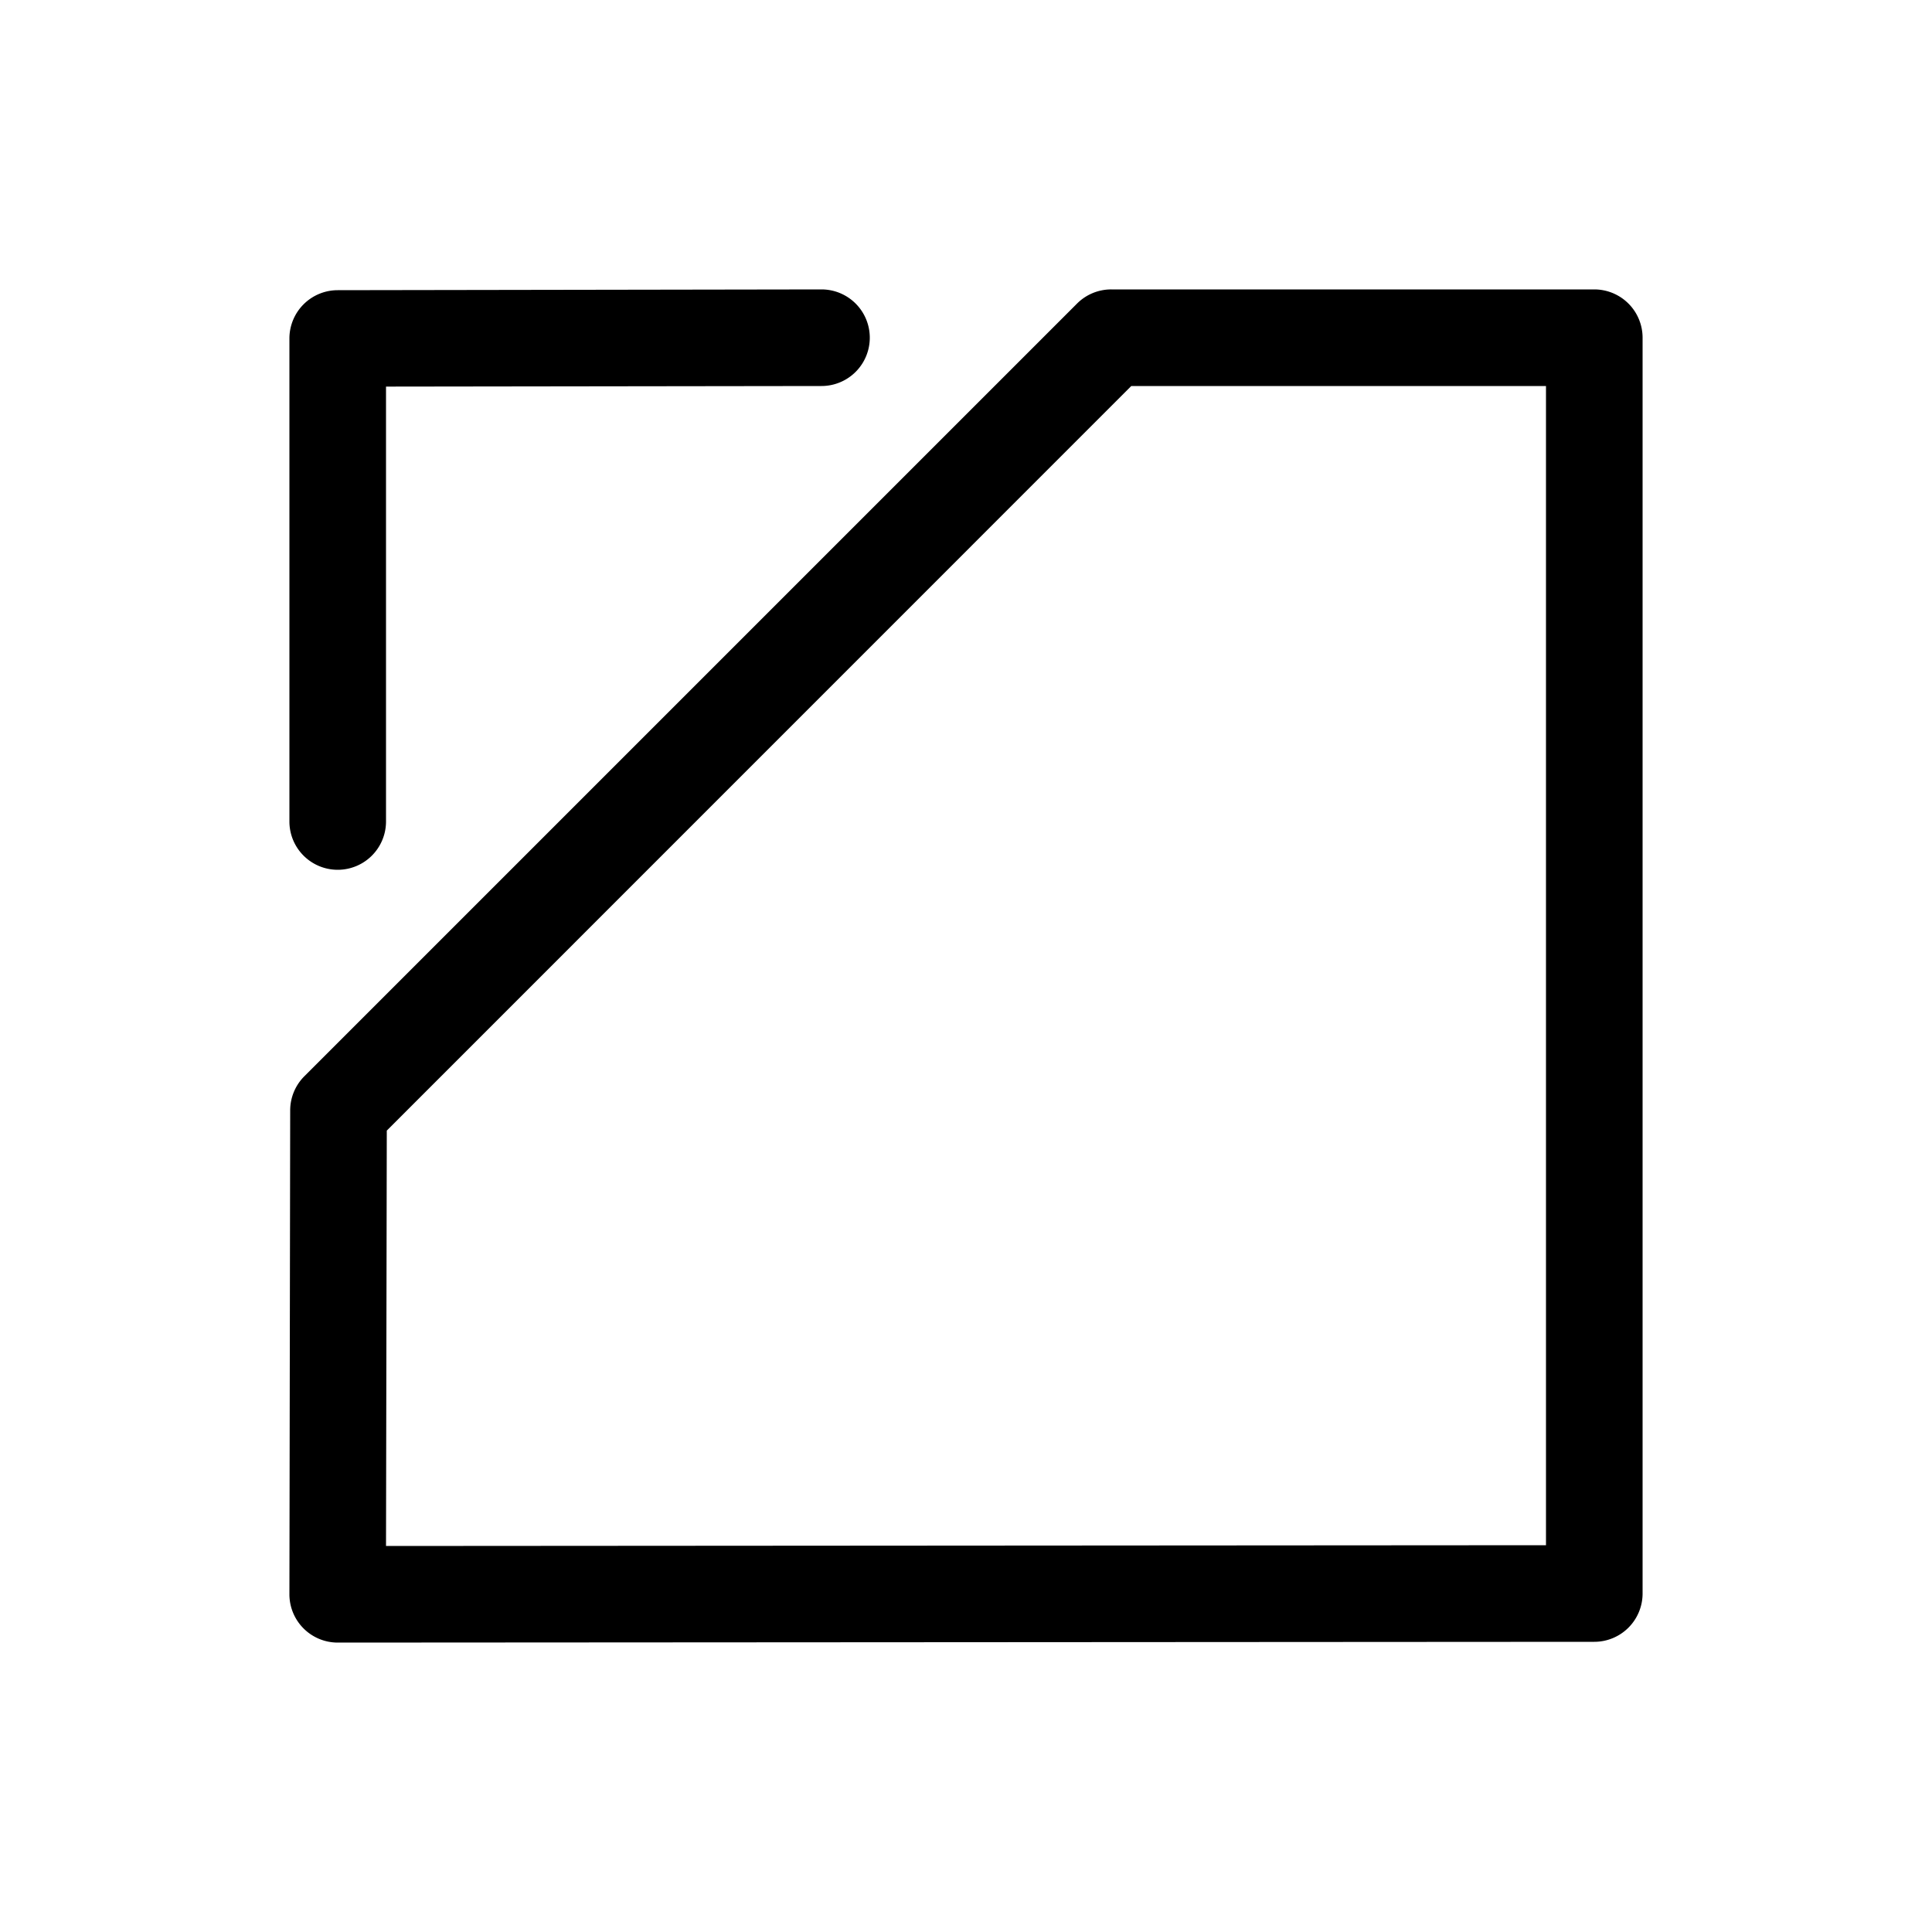 <svg xmlns="http://www.w3.org/2000/svg" viewBox="0 0 20 20" xml:space="preserve">
    <g>
        <path d="M203.5 284a.5.5 0 0 0-.354.146l-8 8a.5.5 0 0 0-.146.354l-.008 5.006a.5.5 0 0 0 .5.502L208.5 298a.5.5 0 0 0 .5-.5v-13a.5.5 0 0 0-.5-.5zm.207 1H208v12l-12.008.008.008-4.3z" transform="translate(-191.996 -281.004)"/>
        <path d="m200.5 284-5.008.008a.5.5 0 0 0-.5.5v5a.5.5 0 1 0 1 0v-4.502L200.5 285a.5.5 0 1 0 0-1z" transform="translate(-191.996 -281.004)"/>
    </g>
</svg>
